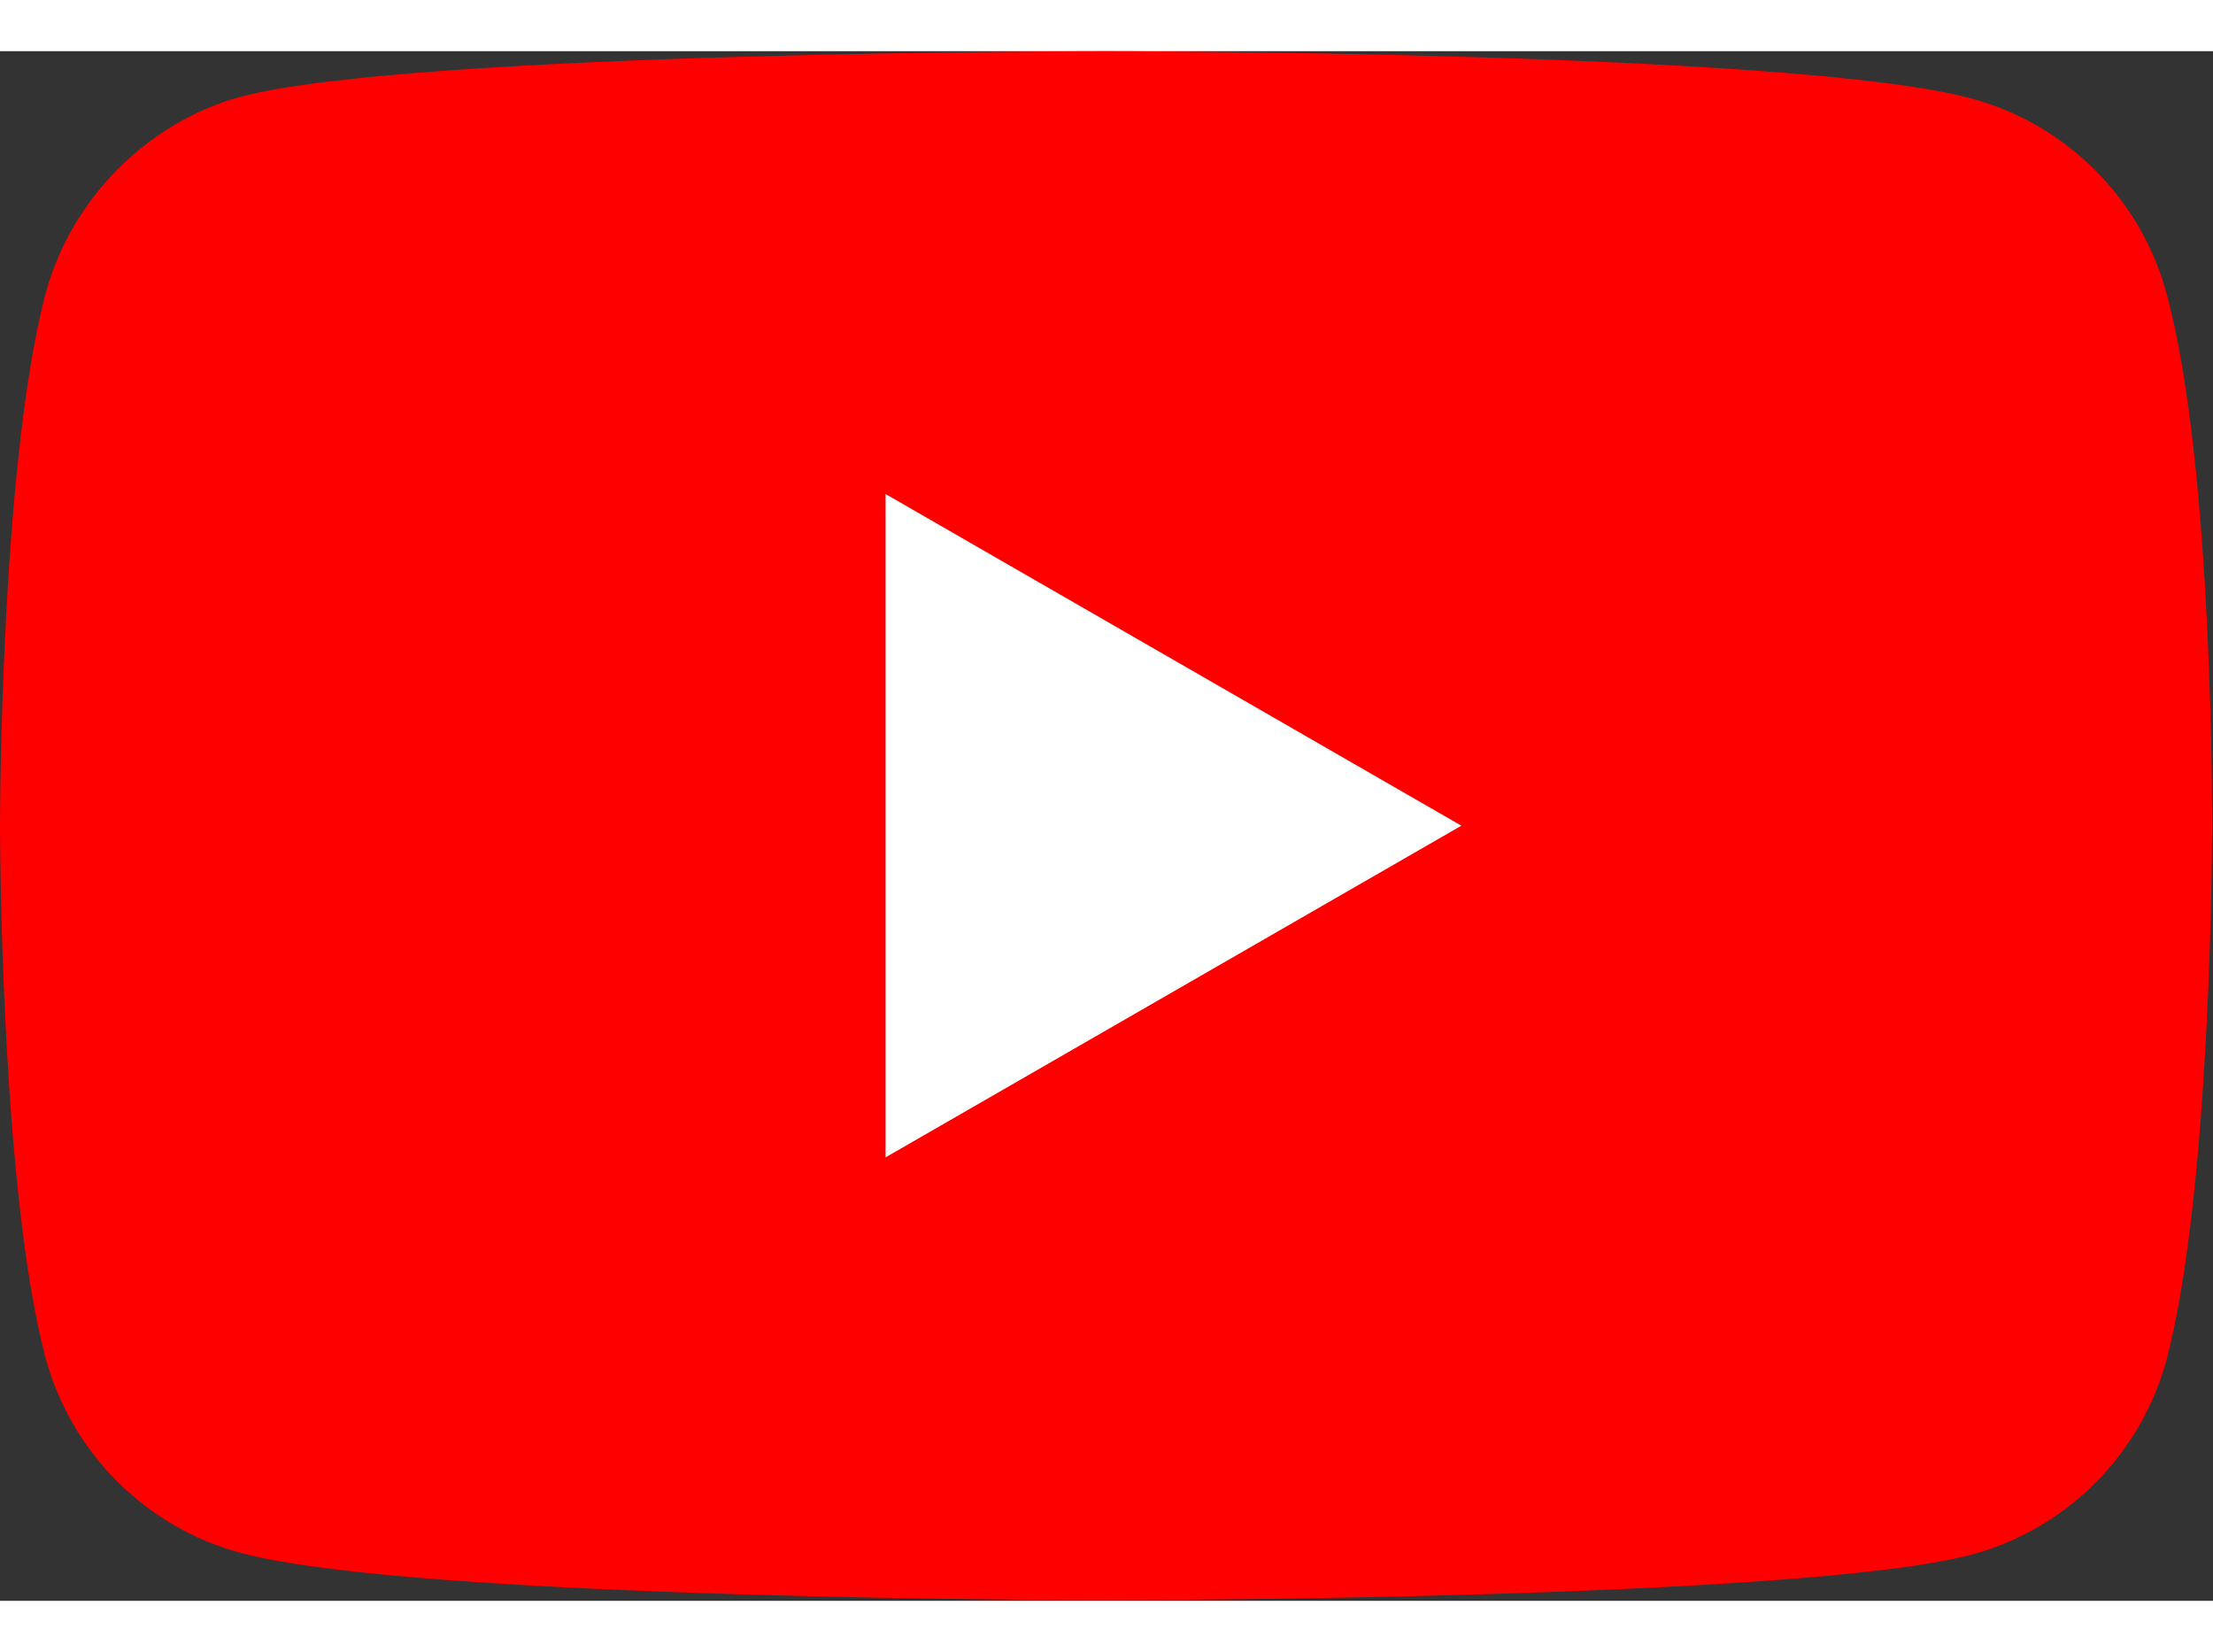 <svg xmlns="http://www.w3.org/2000/svg" xmlns:svg="http://www.w3.org/2000/svg" id="Layer_1" width="15.773" height="11.773" x="0" y="0" version="1.1" viewBox="0 0 71.412 50" xml:space="preserve"><rect x="0" y="0" width="71.412" height="50" fill="#333333" stroke="none"/><style id="style3" type="text/css">.st0{fill:red}.st1{fill:#fff}</style><g id="g5" transform="scale(0.588,0.588)"><path id="path7" d="M 118.9,13.3 C 117.5,8.1 113.4,4 108.2,2.6 98.7,0 60.7,0 60.7,0 60.7,0 22.7,0 13.2,2.5 8.1,3.9 3.9,8.1 2.5,13.3 0,22.8 0,42.5 0,42.5 0,42.5 0,62.3 2.5,71.7 3.9,76.9 8,81 13.2,82.4 22.8,85 60.7,85 60.7,85 c 0,0 38,0 47.5,-2.5 5.2,-1.4 9.3,-5.5 10.7,-10.7 2.5,-9.5 2.5,-29.2 2.5,-29.2 0,0 0.1,-19.8 -2.5,-29.3 z" class="st0" style="fill:red"/><polygon id="polygon9" points="80.2 42.5 48.6 24.3 48.6 60.7" class="st1" style="fill:#fff"/></g></svg>